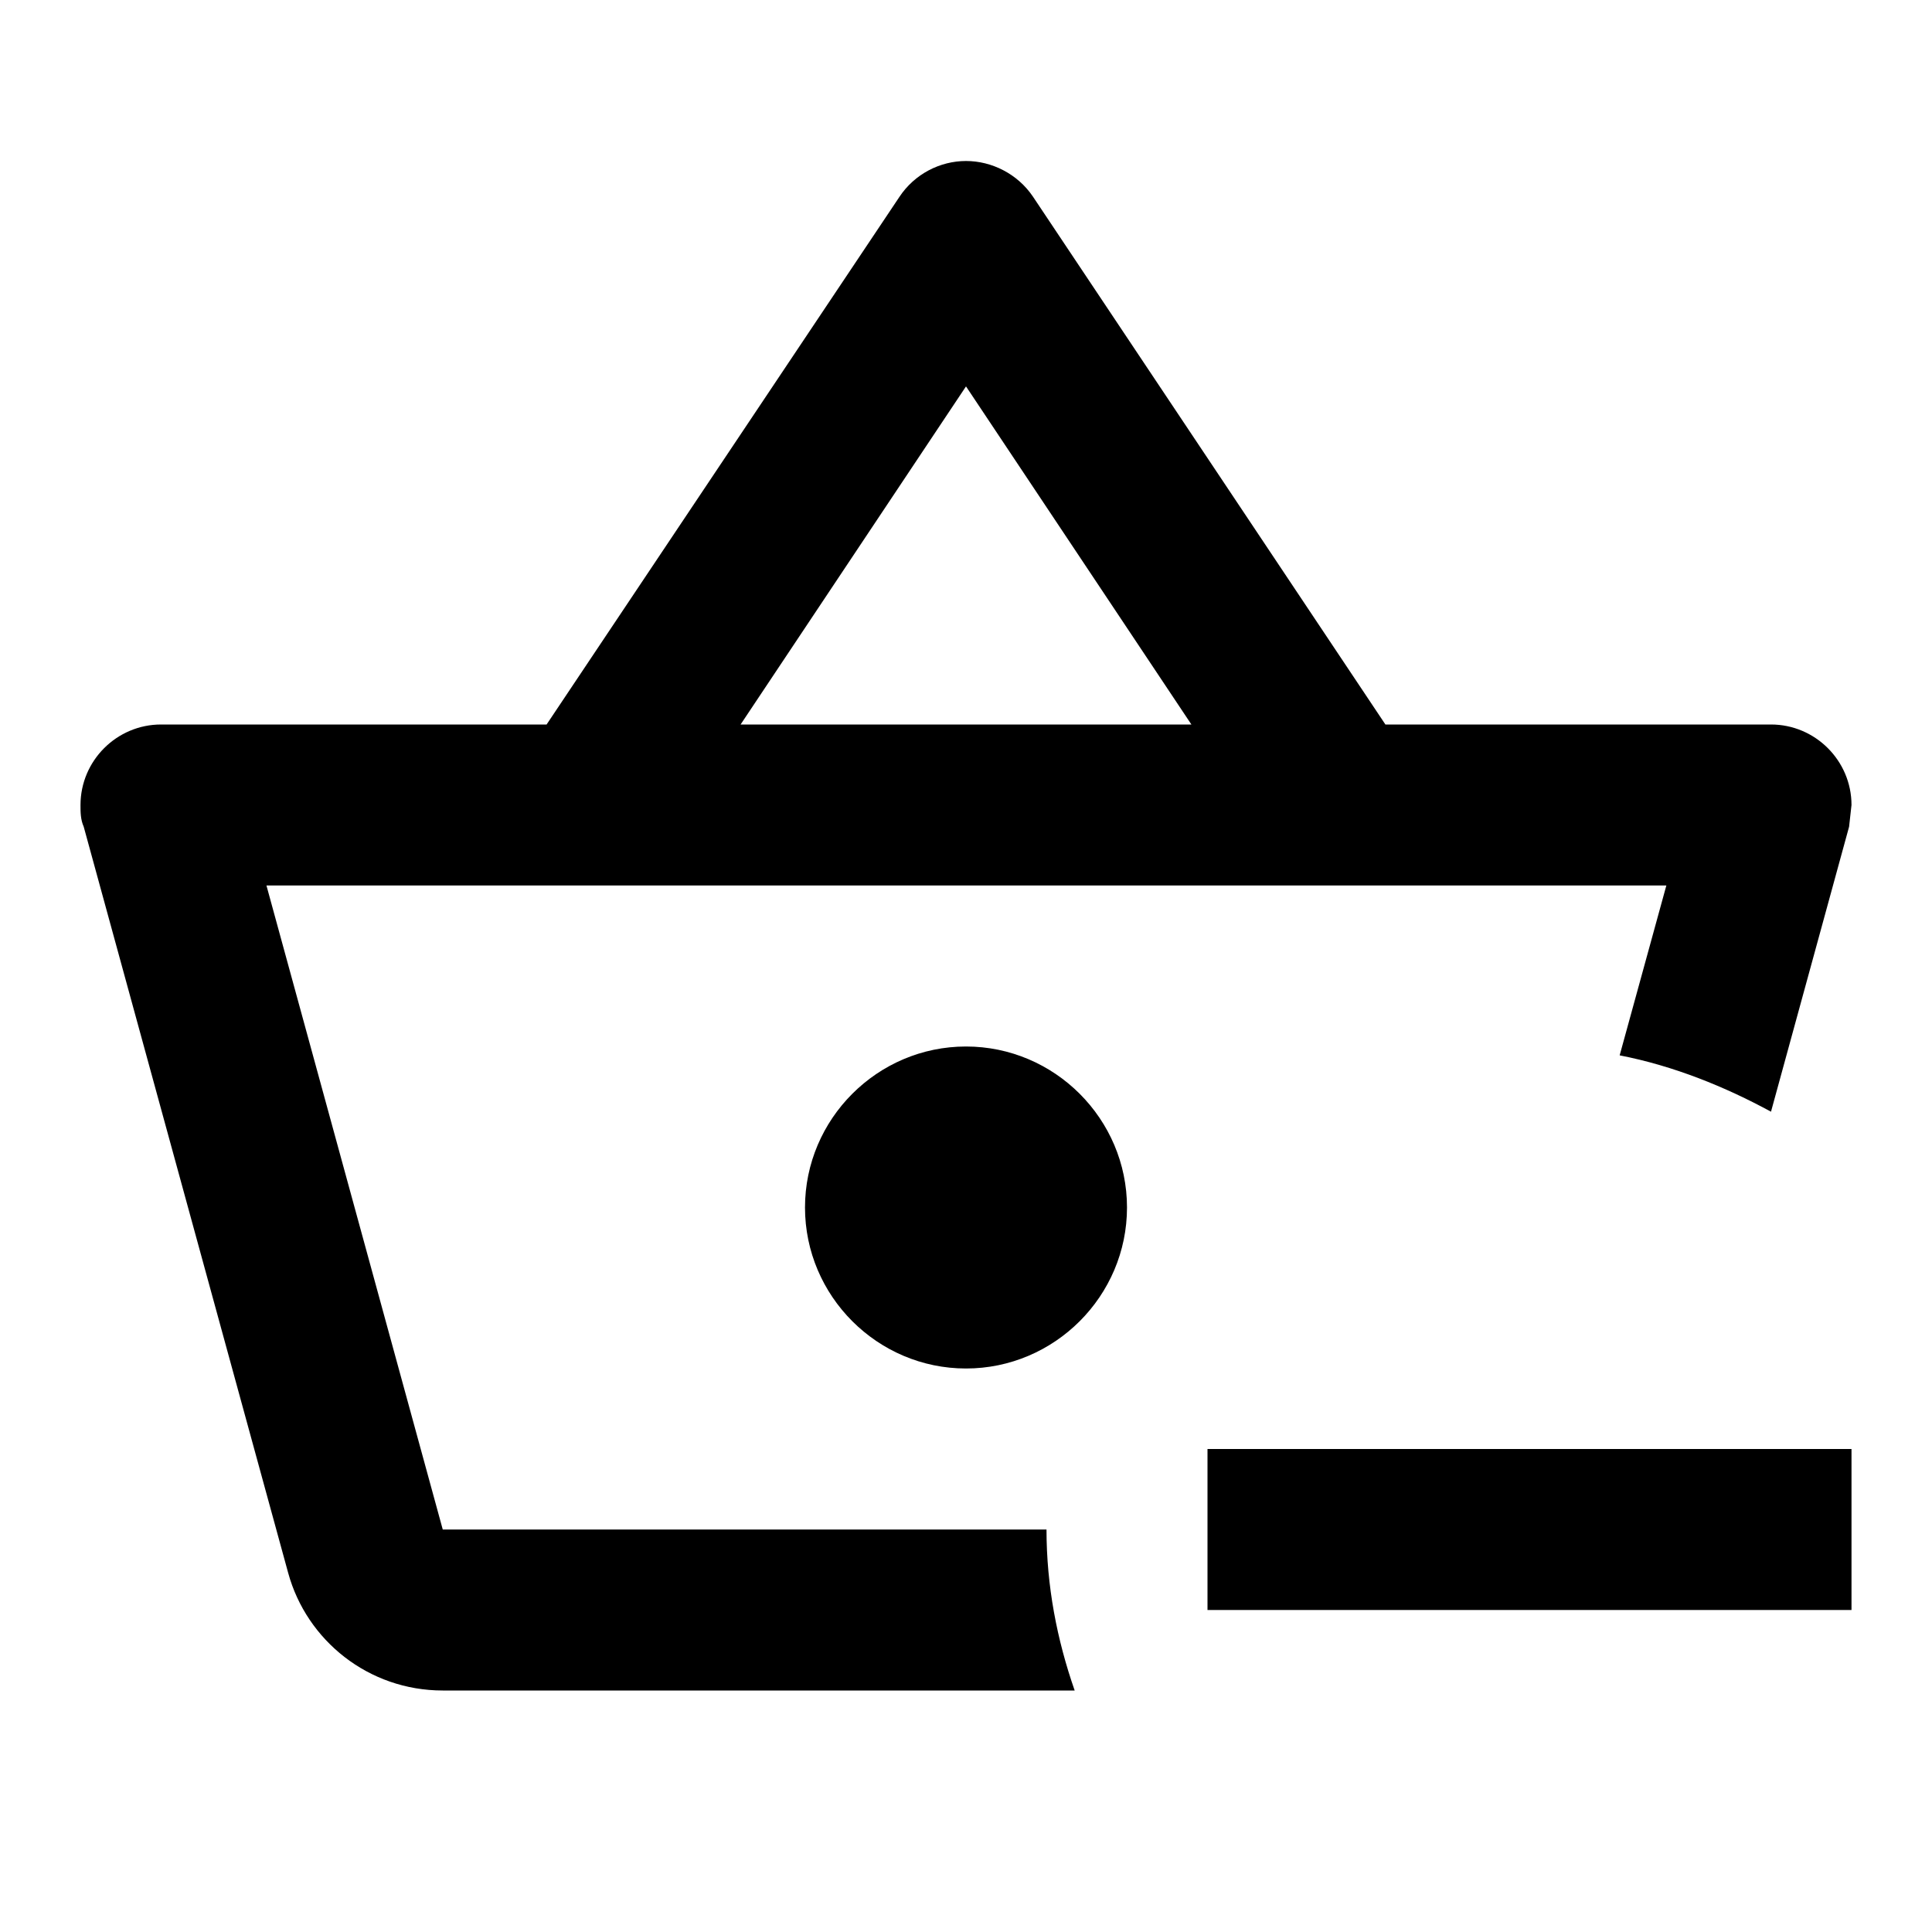 <svg xmlns="http://www.w3.org/2000/svg" id="mdi-basket-minus-outline" viewBox="0 0 24 24" fill="currentColor"><path d="M23 18V20H15V18H23M12 13C10.9 13 10 13.9 10 15S10.9 17 12 17 14 16.1 14 15 13.1 13 12 13M13.35 21H5.5C4.58 21 3.81 20.38 3.58 19.54L1.04 10.27C1 10.18 1 10.09 1 10C1 9.45 1.45 9 2 9H6.79L11.17 2.45C11.36 2.16 11.68 2 12 2S12.64 2.16 12.83 2.44L17.21 9H22C22.55 9 23 9.45 23 10L22.97 10.27L22 13.81C21.43 13.5 20.79 13.24 20.12 13.11L20.7 11H3.31L5.5 19H13C13 19.7 13.13 20.37 13.35 21M9.2 9H14.8L12 4.8L9.2 9Z" /></svg>
